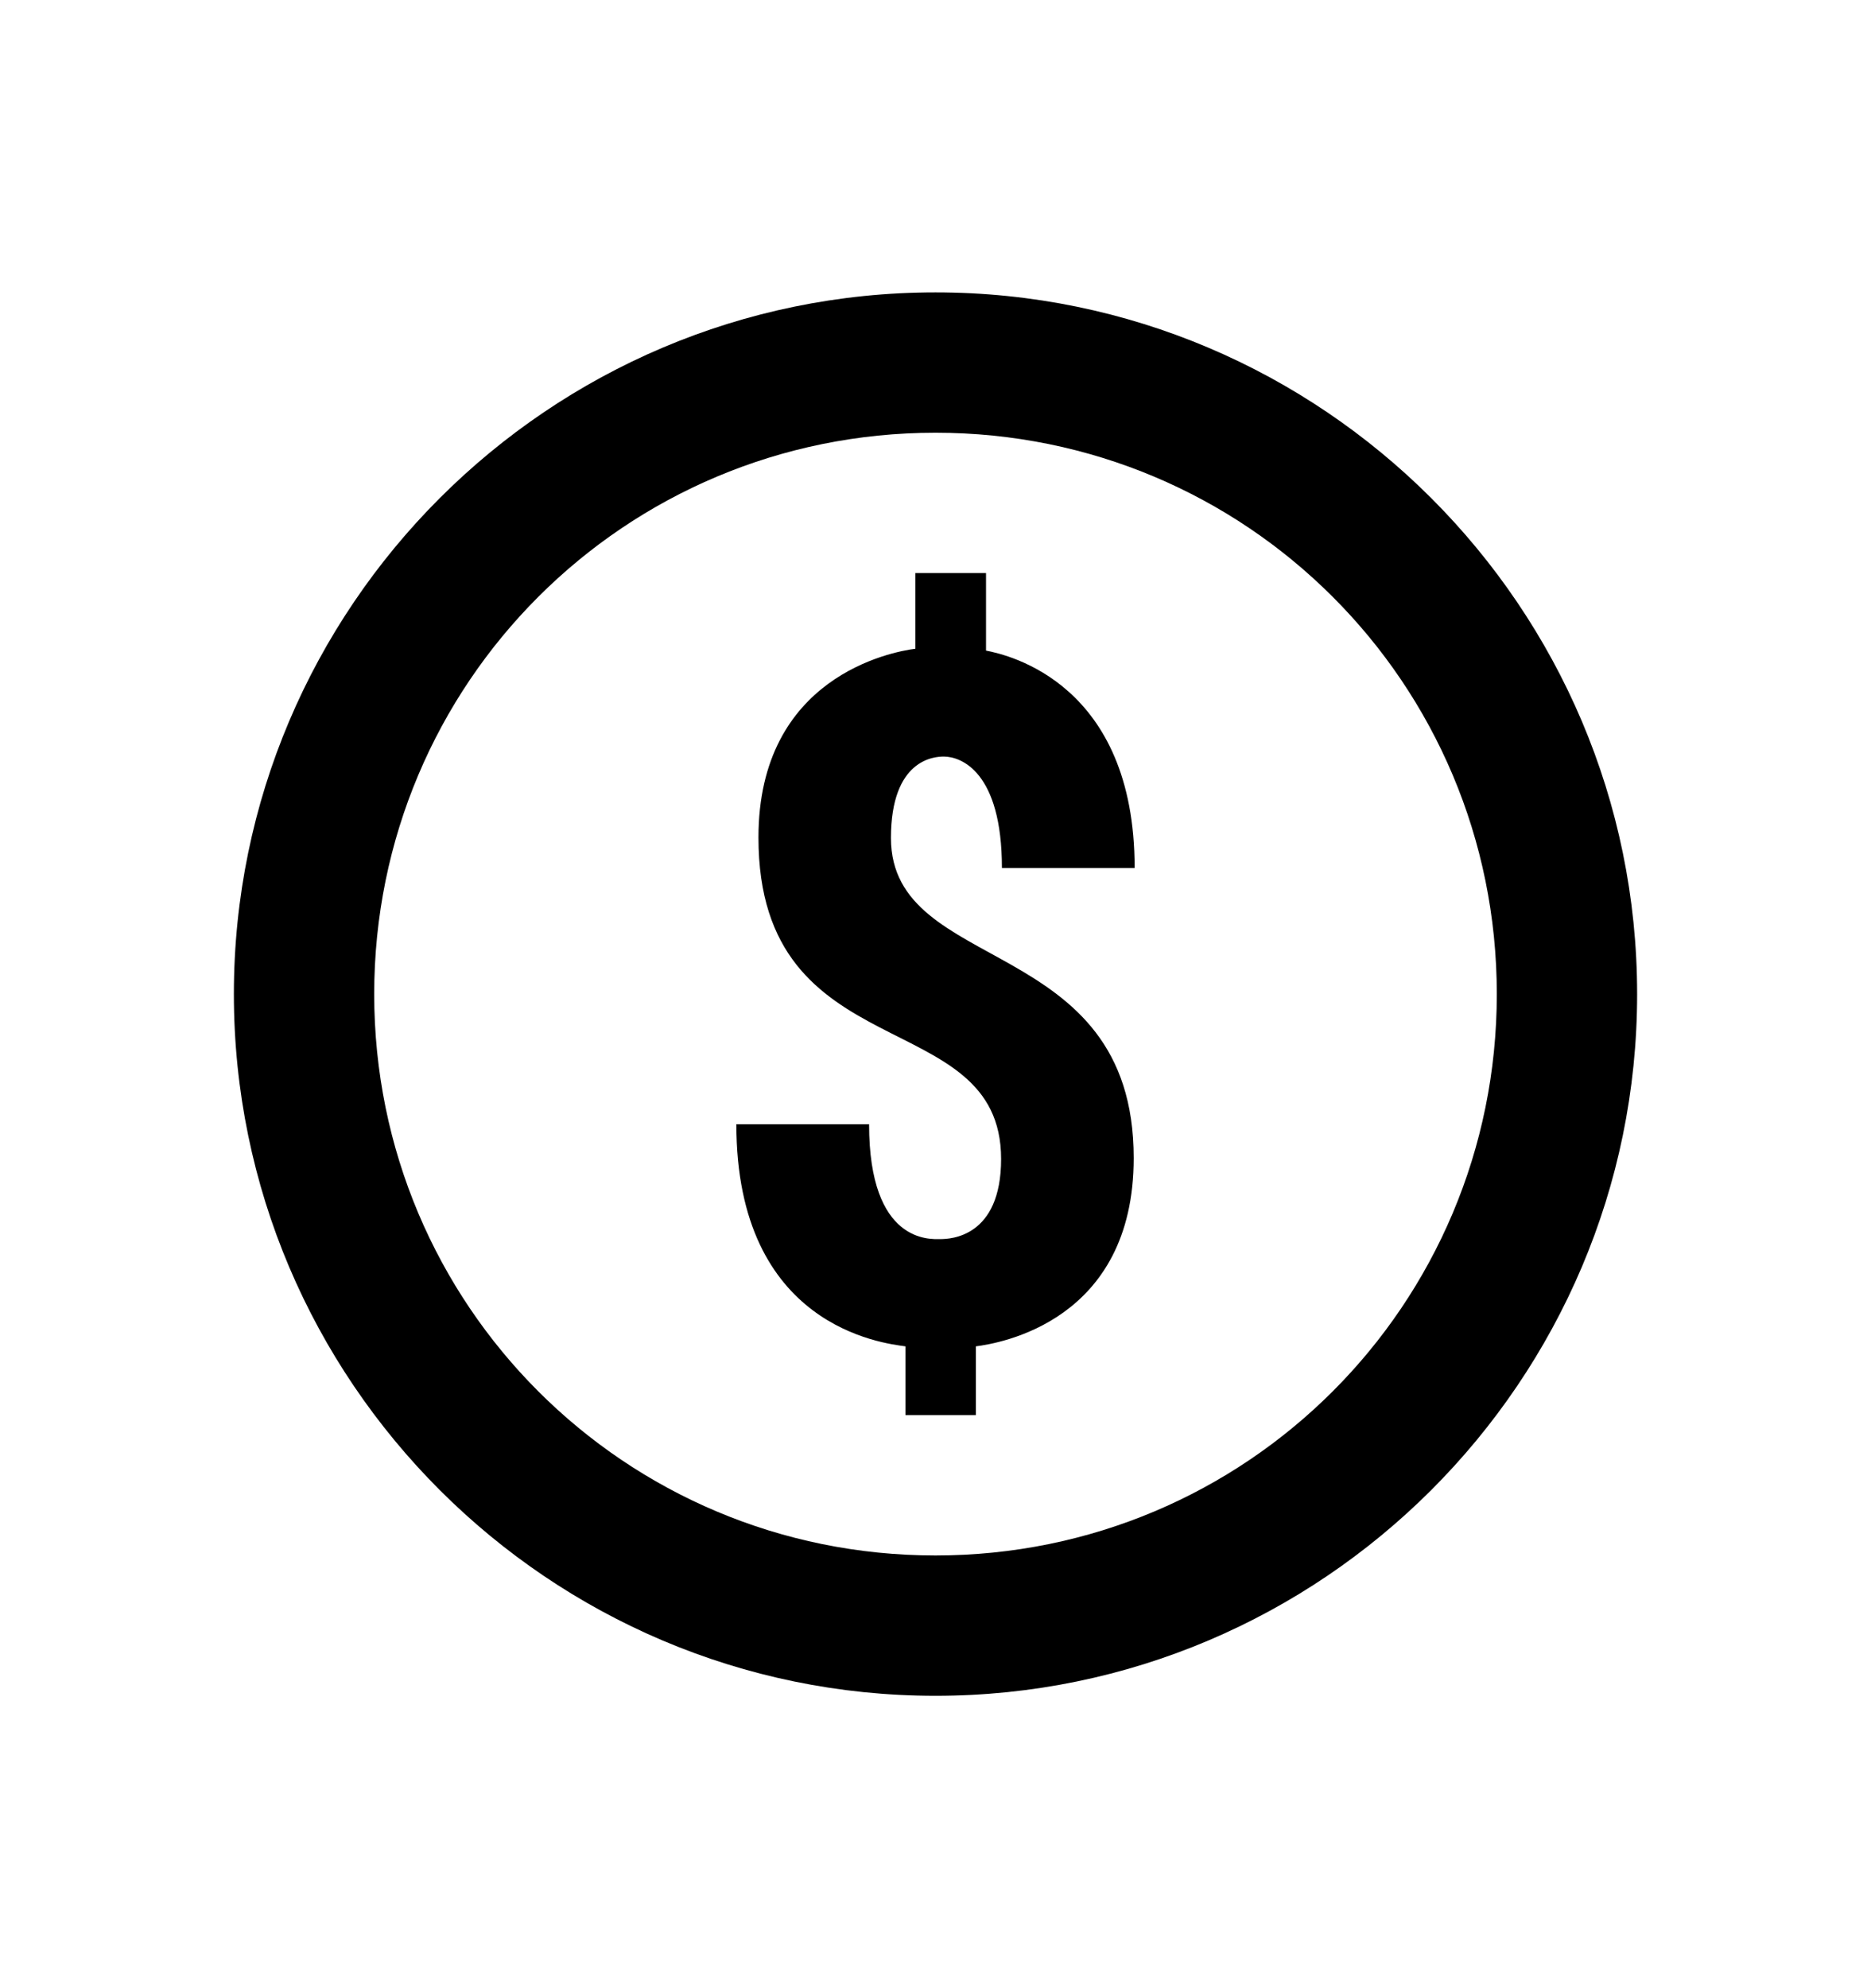 <svg width="16" height="17" viewBox="0 0 16 17" fill="none" xmlns="http://www.w3.org/2000/svg">
<path d="M8 2.5C4.693 2.5 2 5.193 2 8.5C2 11.807 4.693 14.5 8 14.5C11.307 14.5 14 11.807 14 8.5C14 5.193 11.307 2.5 8 2.5ZM8 3.7C10.658 3.7 12.8 5.842 12.8 8.5C12.8 11.158 10.658 13.3 8 13.3C5.342 13.3 3.2 11.158 3.2 8.5C3.2 5.842 5.342 3.7 8 3.7ZM7.828 4.9V5.547C7.624 5.573 6.486 5.787 6.486 7.161C6.486 9.165 8.561 8.572 8.561 9.91C8.561 10.579 8.128 10.595 8.04 10.595C7.959 10.595 7.432 10.638 7.432 9.613H6.297C6.297 11.348 7.556 11.486 7.743 11.512V12.1H8.345V11.512C8.547 11.486 9.695 11.298 9.695 9.902C9.695 7.978 7.62 8.346 7.619 7.166C7.619 6.49 7.991 6.469 8.071 6.469C8.218 6.469 8.568 6.598 8.568 7.422H9.703C9.703 5.846 8.625 5.6 8.432 5.563V4.9H7.828Z" fill="currentColor"/>
</svg>
